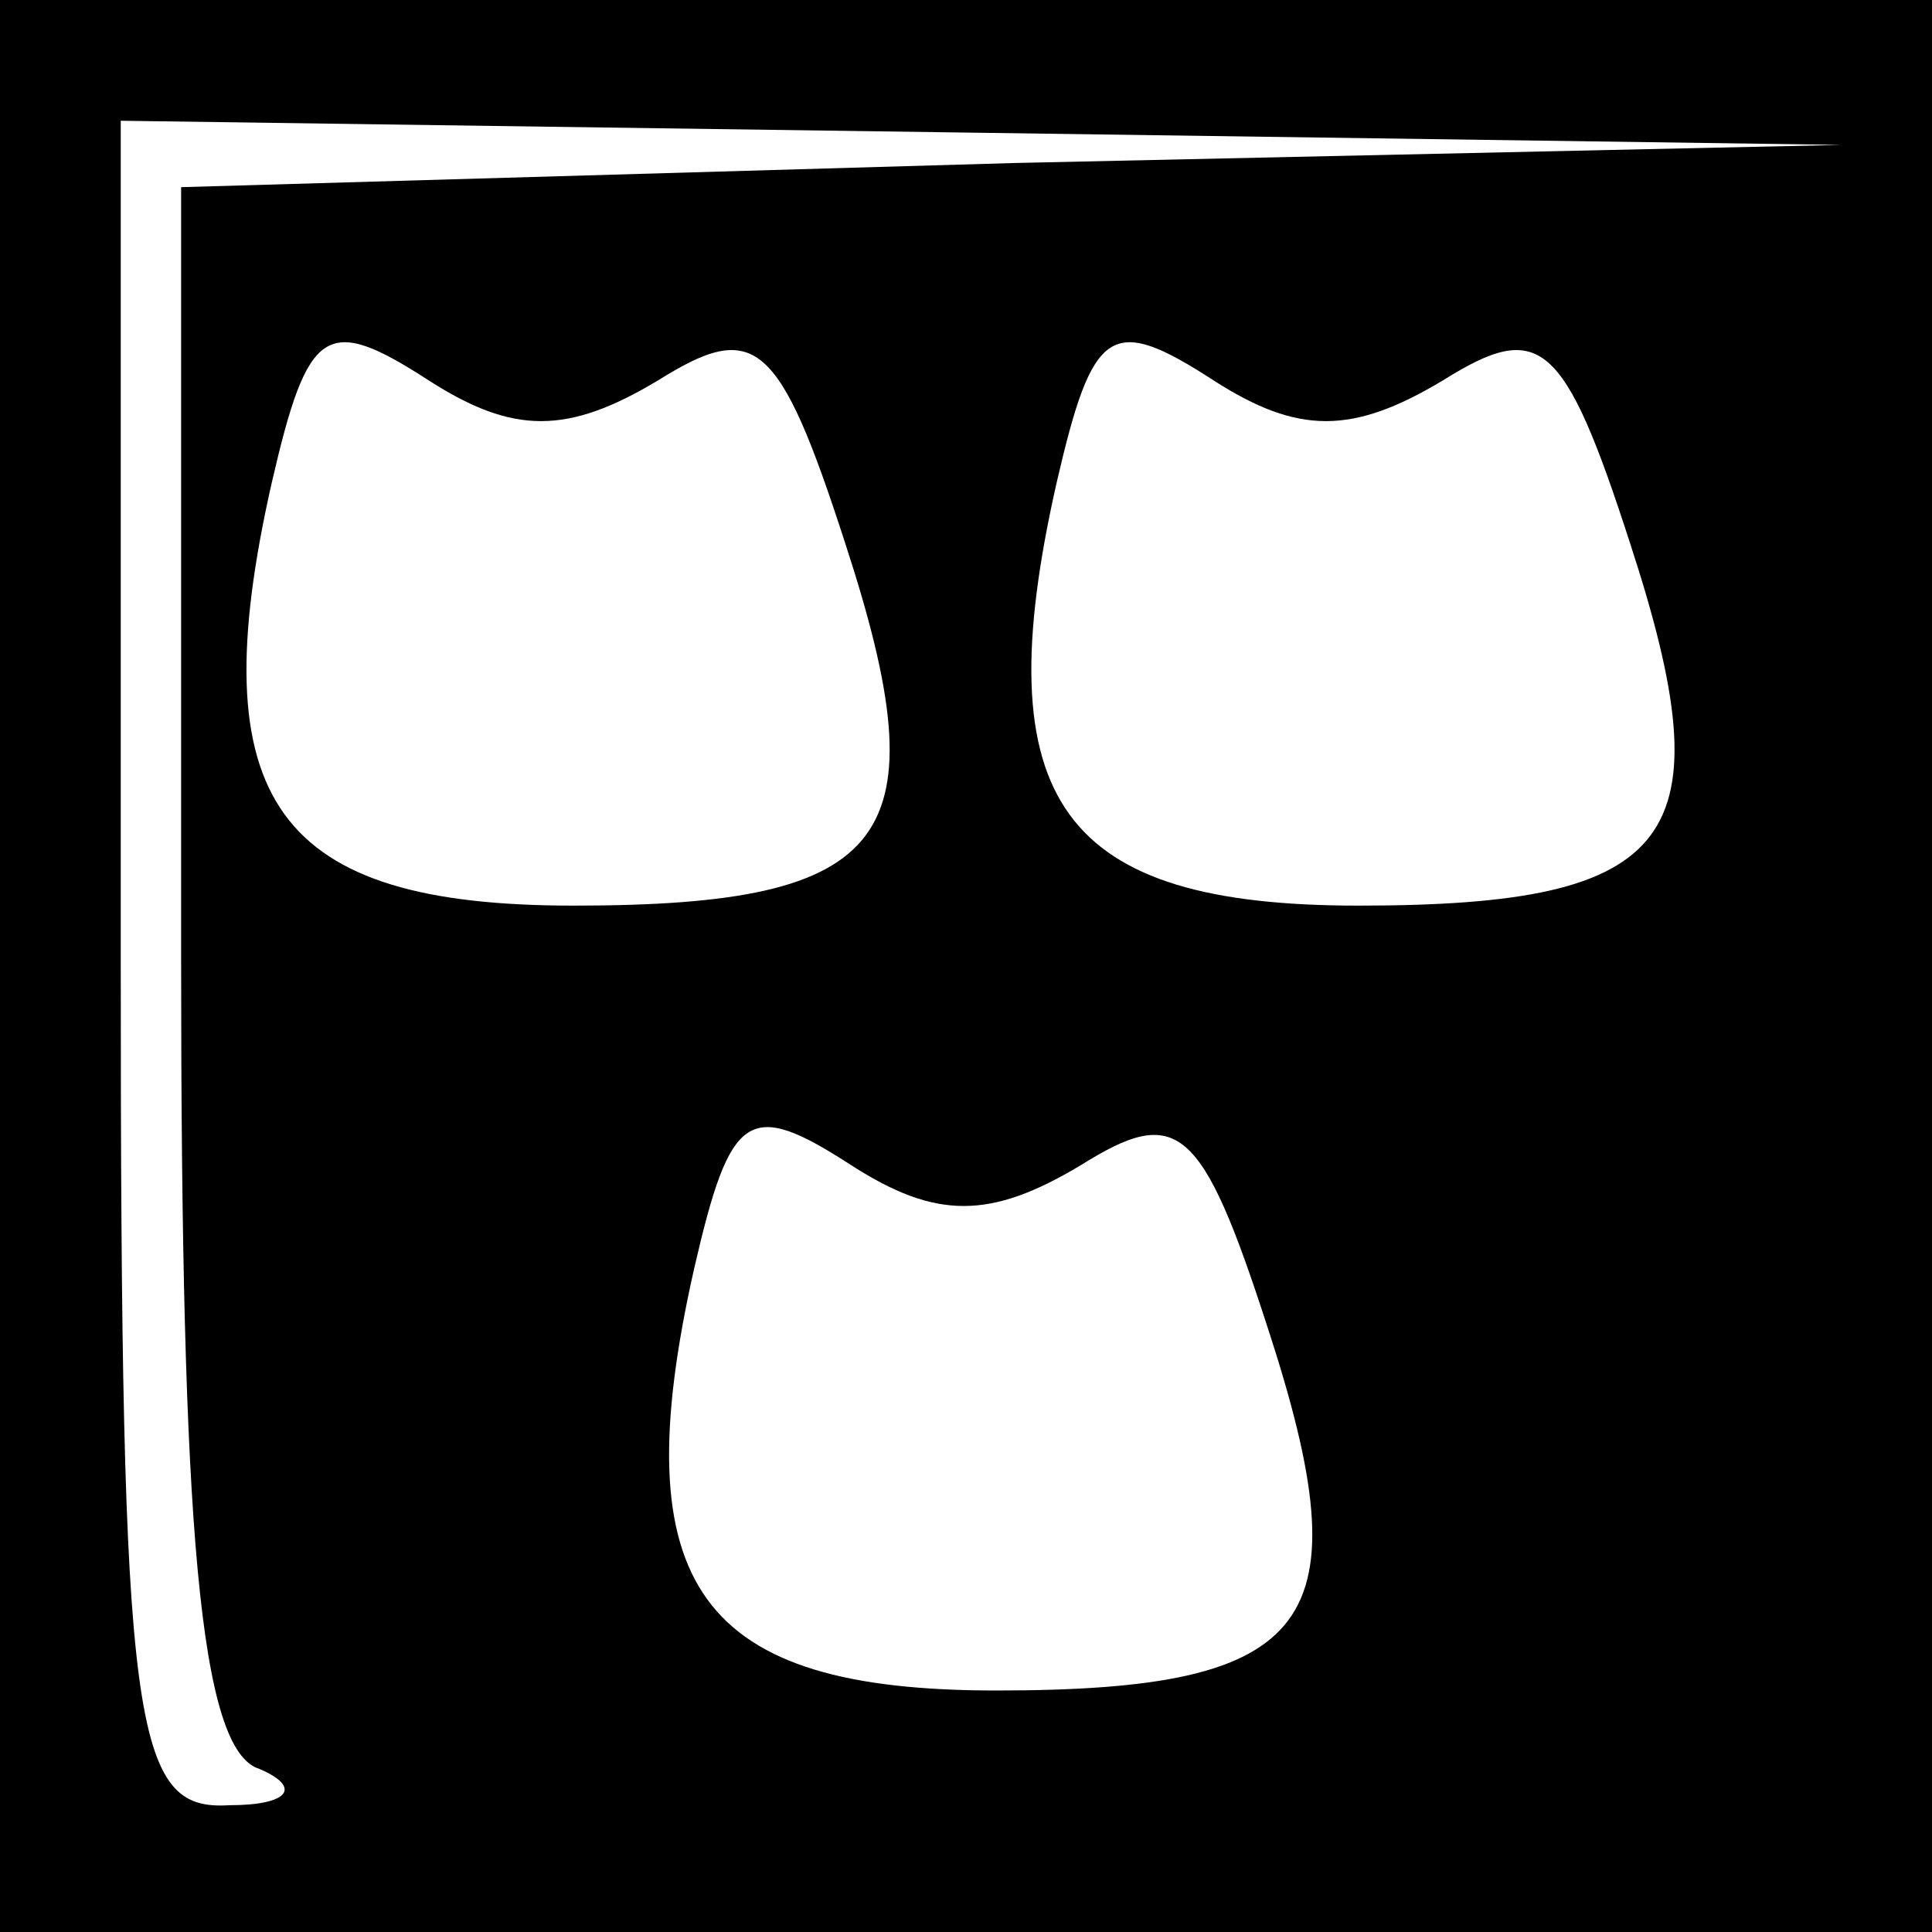 <?xml version="1.0" standalone="no"?>
<!DOCTYPE svg PUBLIC "-//W3C//DTD SVG 20010904//EN"
 "http://www.w3.org/TR/2001/REC-SVG-20010904/DTD/svg10.dtd">
<svg version="1.0" xmlns="http://www.w3.org/2000/svg"
 width="32pt" height="32pt" viewBox="0 0 32 32"
 preserveAspectRatio="xMidYMid meet">
<rect x="0" y="0" width="32" height="32" fill="#808080" stroke="none"/>
<g transform="translate(0,32) scale(0.1,-0.1)"
fill="#000000" stroke="none">
<path fill="#000000" stroke="none" d="M0 160 l0 -160 160 0 160 0 0 160 0
160 -160 0 -160 0 0 -160z"/>
<path fill="#ffffff" stroke="none" d="M168 293 l-138 -4 0 -128 c0 -94 3
-131 13 -134 7 -3 5 -6 -5 -6 -16 -1 -18 12 -18 139 l0 140 143 -2 142 -2
-137 -3z"/>
<path fill="#ffffff" stroke="none" d="M109 257 c16 10 20 7 31 -27 16 -49 8
-60 -45 -60 -49 0 -62 17 -50 70 6 26 9 28 26 17 14 -9 23 -9 38 0z"/>
<path fill="#ffffff" stroke="none" d="M239 257 c16 10 20 7 31 -27 16 -49 8
-60 -45 -60 -49 0 -62 17 -50 70 6 26 9 28 26 17 14 -9 23 -9 38 0z"/>
<path fill="#ffffff" stroke="none" d="M179 127 c16 10 20 7 31 -27 16 -49 8
-60 -45 -60 -49 0 -62 17 -50 70 6 26 9 28 26 17 14 -9 23 -9 38 0z"/>
</g>
</svg>
